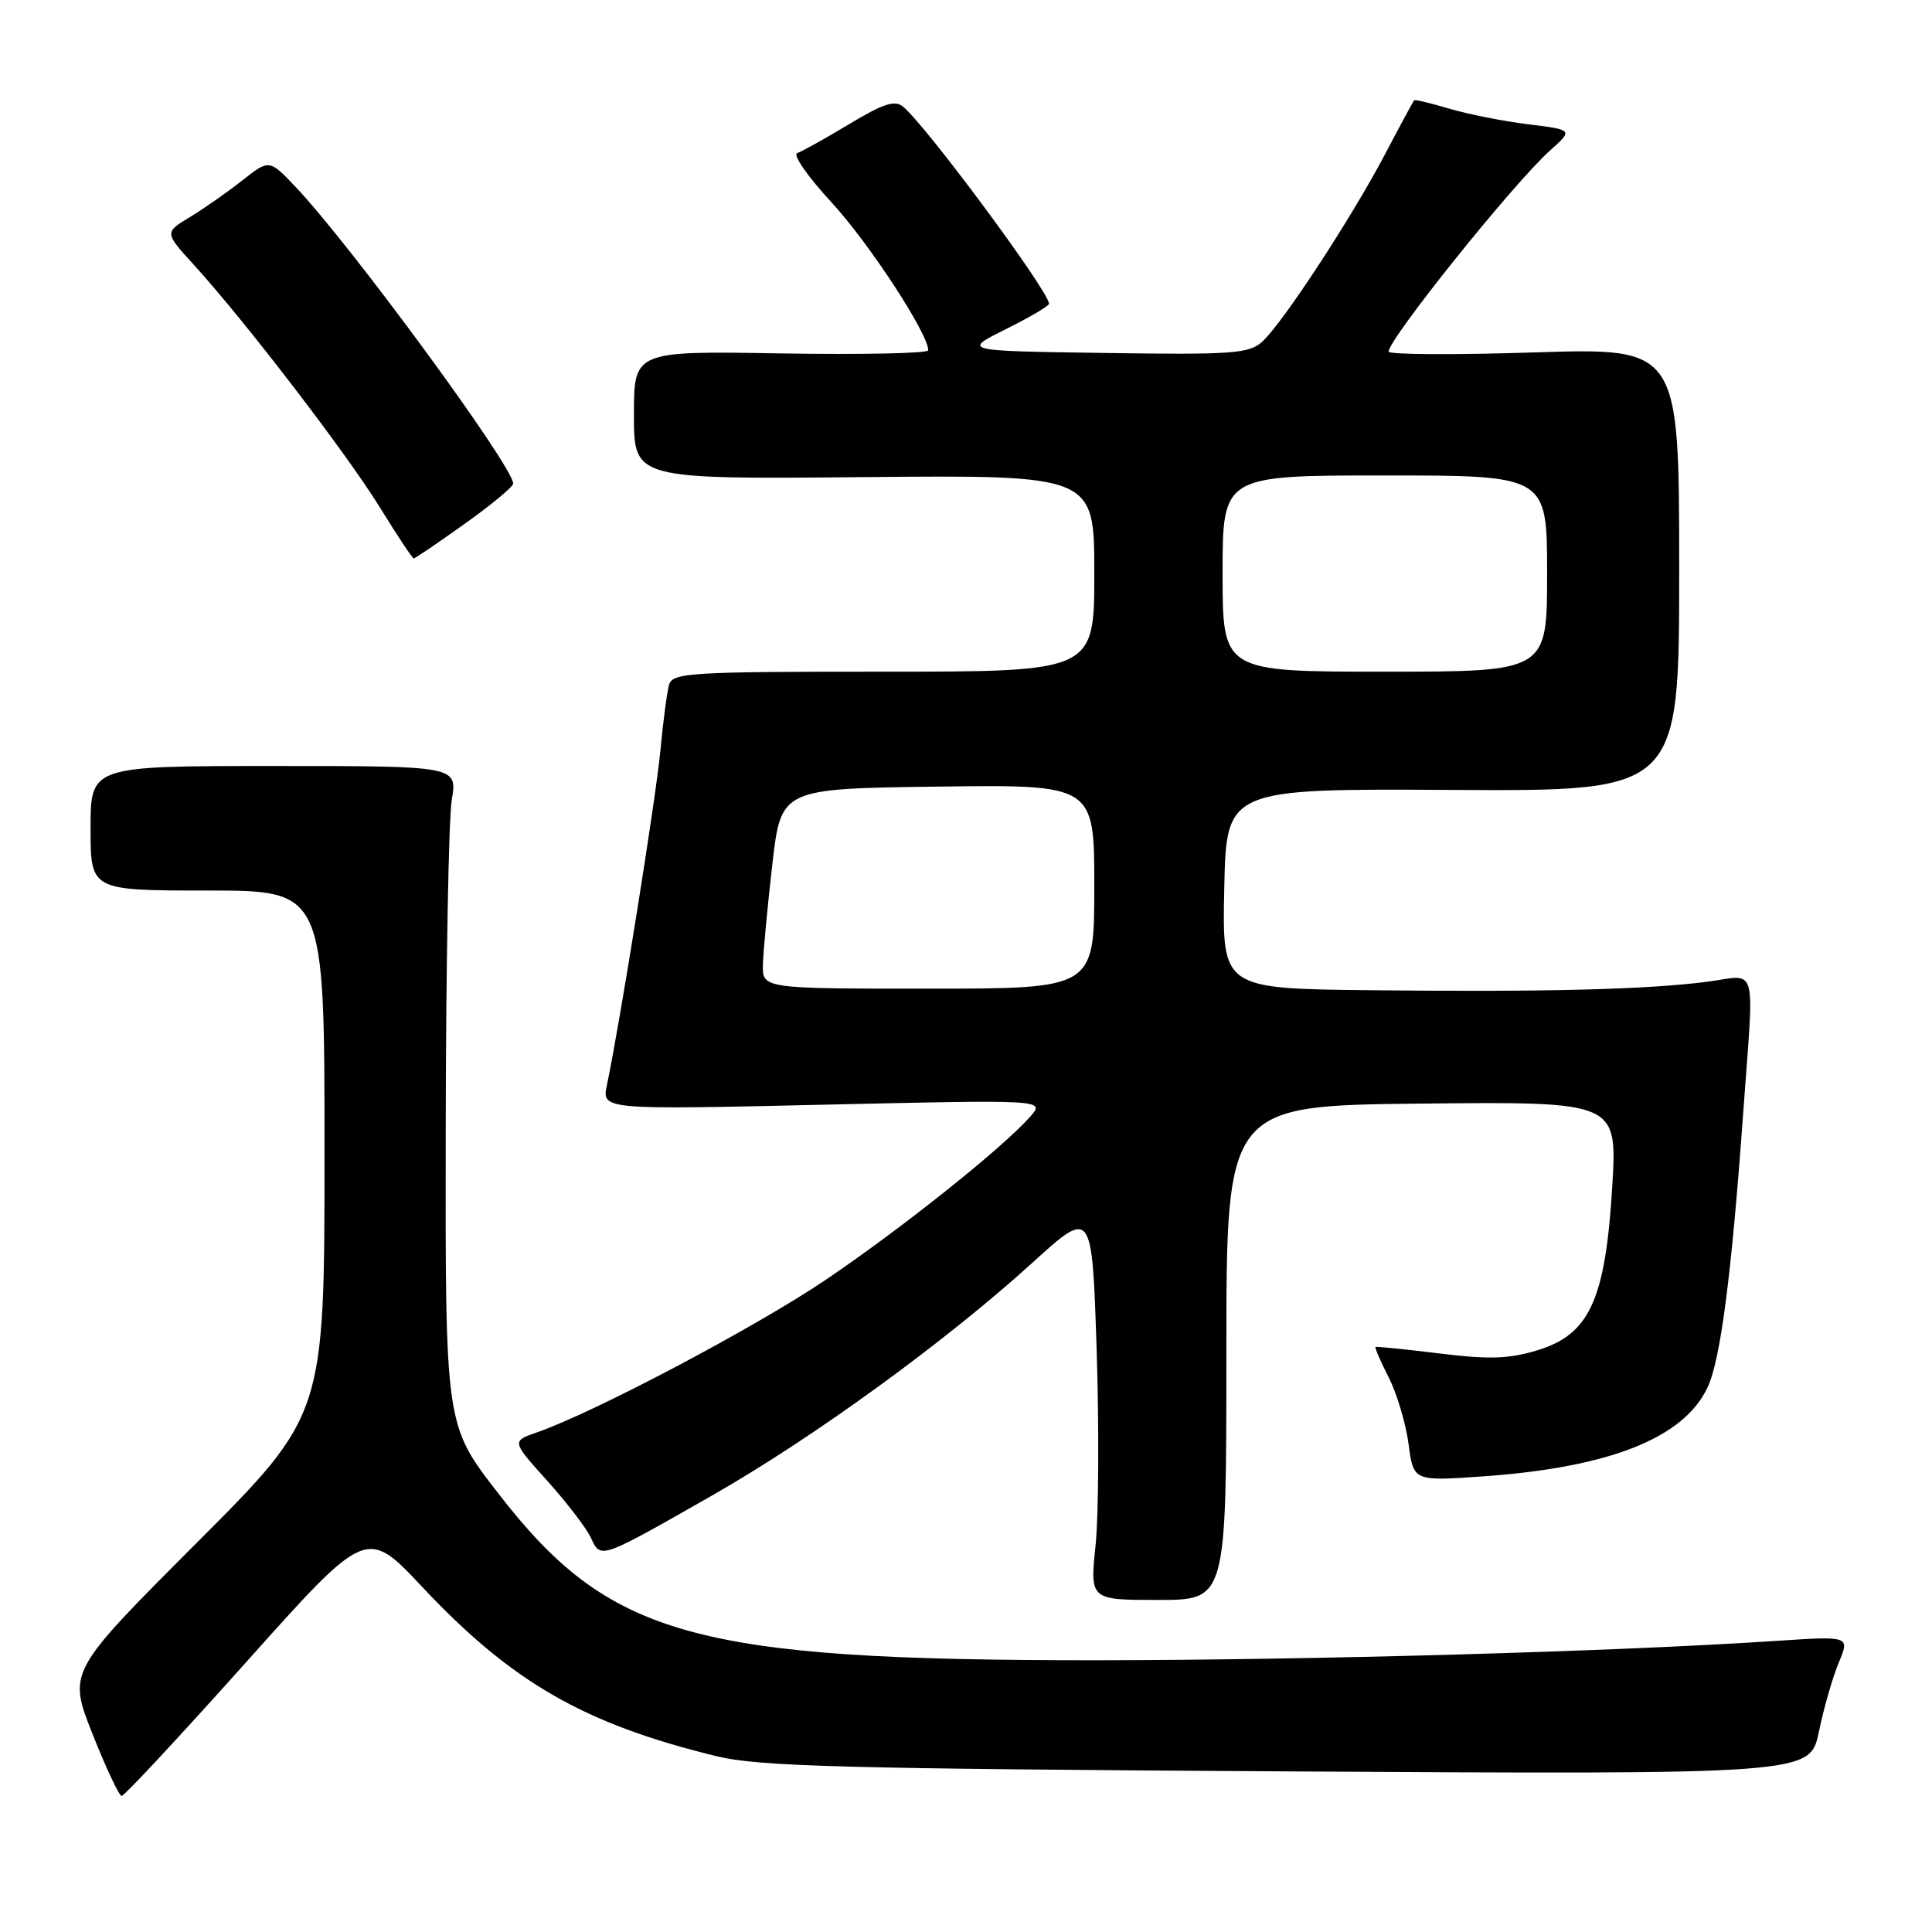 <?xml version="1.0" encoding="UTF-8" standalone="no"?>
<!DOCTYPE svg PUBLIC "-//W3C//DTD SVG 1.1//EN" "http://www.w3.org/Graphics/SVG/1.1/DTD/svg11.dtd" >
<svg xmlns="http://www.w3.org/2000/svg" xmlns:xlink="http://www.w3.org/1999/xlink" version="1.1" viewBox="0 0 256 256">
 <g >
 <path fill="currentColor"
d=" M 32.65 220.21 C 48.56 202.41 48.56 202.41 55.96 210.29 C 67.82 222.92 77.40 228.43 94.96 232.71 C 100.53 234.07 111.72 234.37 170.67 234.72 C 239.83 235.12 239.83 235.12 241.01 229.47 C 241.65 226.36 242.84 222.23 243.65 220.29 C 245.12 216.78 245.12 216.78 235.31 217.43 C 214.01 218.84 174.02 219.97 145.28 219.99 C 91.82 220.01 80.71 216.90 65.92 197.75 C 59.00 188.80 59.00 188.80 59.06 149.65 C 59.09 128.12 59.45 108.47 59.86 106.00 C 60.61 101.50 60.61 101.50 36.30 101.50 C 12.00 101.50 12.00 101.50 12.00 109.75 C 12.00 118.00 12.00 118.00 27.50 118.00 C 43.00 118.00 43.00 118.00 43.00 152.74 C 43.00 187.48 43.00 187.48 26.00 204.50 C 9.00 221.52 9.00 221.52 12.25 229.74 C 14.04 234.25 15.78 237.96 16.12 237.97 C 16.46 237.99 23.90 229.99 32.65 220.21 Z  M 162.50 179.25 C 162.50 146.50 162.50 146.50 188.40 146.23 C 214.30 145.97 214.30 145.97 213.63 157.23 C 212.73 172.21 210.62 176.82 203.74 178.91 C 199.94 180.07 197.32 180.15 190.74 179.34 C 186.21 178.78 182.39 178.40 182.27 178.48 C 182.14 178.57 182.92 180.38 184.01 182.51 C 185.09 184.64 186.28 188.61 186.64 191.33 C 187.29 196.27 187.29 196.27 196.47 195.63 C 213.26 194.45 223.10 190.56 226.26 183.84 C 227.98 180.18 229.43 169.02 230.98 147.50 C 232.45 127.18 233.00 129.20 226.25 130.08 C 218.24 131.12 204.84 131.46 181.72 131.21 C 161.94 131.00 161.94 131.00 162.22 117.75 C 162.50 104.50 162.50 104.50 192.50 104.67 C 222.50 104.84 222.50 104.84 222.50 75.46 C 222.50 46.08 222.50 46.08 203.25 46.70 C 192.66 47.04 184.00 46.99 184.00 46.59 C 184.00 44.91 200.61 24.21 205.38 19.95 C 208.46 17.20 208.46 17.20 202.48 16.47 C 199.19 16.06 194.50 15.13 192.05 14.40 C 189.60 13.67 187.50 13.17 187.38 13.29 C 187.27 13.40 185.51 16.65 183.49 20.50 C 179.01 28.99 169.93 42.85 167.25 45.28 C 165.50 46.86 163.30 47.02 146.40 46.77 C 127.50 46.50 127.50 46.50 133.25 43.63 C 136.41 42.06 139.00 40.54 139.00 40.25 C 139.00 38.63 122.78 16.72 119.67 14.14 C 118.57 13.23 117.04 13.72 112.52 16.45 C 109.35 18.35 106.25 20.08 105.63 20.29 C 105.01 20.50 107.07 23.45 110.21 26.85 C 115.13 32.18 123.00 44.21 123.00 46.42 C 123.00 46.82 114.22 47.01 103.50 46.83 C 84.00 46.50 84.00 46.50 84.00 55.00 C 84.00 63.50 84.00 63.50 114.50 63.22 C 145.00 62.94 145.00 62.94 145.00 75.97 C 145.00 89.00 145.00 89.00 117.07 89.00 C 91.32 89.00 89.10 89.14 88.65 90.75 C 88.38 91.71 87.86 95.65 87.50 99.50 C 86.91 105.76 82.18 135.36 80.42 143.78 C 79.74 147.05 79.74 147.05 109.12 146.38 C 138.50 145.71 138.50 145.71 136.50 147.97 C 132.83 152.12 119.61 162.67 109.52 169.51 C 100.24 175.80 78.83 187.12 71.14 189.80 C 67.79 190.97 67.79 190.97 72.53 196.23 C 75.13 199.13 77.74 202.53 78.31 203.79 C 79.60 206.60 79.46 206.65 94.27 198.21 C 107.71 190.55 125.25 177.81 136.80 167.32 C 144.70 160.14 144.70 160.14 145.31 178.82 C 145.64 189.09 145.58 200.76 145.17 204.75 C 144.42 212.00 144.42 212.00 153.46 212.00 C 162.50 212.00 162.50 212.00 162.50 179.25 Z  M 61.57 69.41 C 65.11 66.89 68.00 64.49 68.00 64.08 C 68.00 61.81 46.57 32.59 39.19 24.79 C 35.68 21.09 35.68 21.09 32.09 23.92 C 30.12 25.47 26.99 27.66 25.14 28.78 C 21.78 30.81 21.78 30.81 25.74 35.15 C 32.53 42.62 45.92 60.08 50.30 67.18 C 52.61 70.92 54.64 73.99 54.82 73.99 C 55.00 74.00 58.03 71.94 61.57 69.41 Z  M 101.09 127.75 C 101.15 125.96 101.71 120.00 102.34 114.50 C 103.50 104.50 103.50 104.50 124.25 104.23 C 145.00 103.96 145.00 103.96 145.00 117.48 C 145.00 131.00 145.00 131.00 123.00 131.00 C 101.00 131.00 101.00 131.00 101.09 127.75 Z  M 162.00 76.00 C 162.00 63.00 162.00 63.00 183.50 63.00 C 205.00 63.00 205.00 63.00 205.00 76.00 C 205.00 89.00 205.00 89.00 183.50 89.00 C 162.00 89.00 162.00 89.00 162.00 76.00 Z "/>
</g>
</svg>